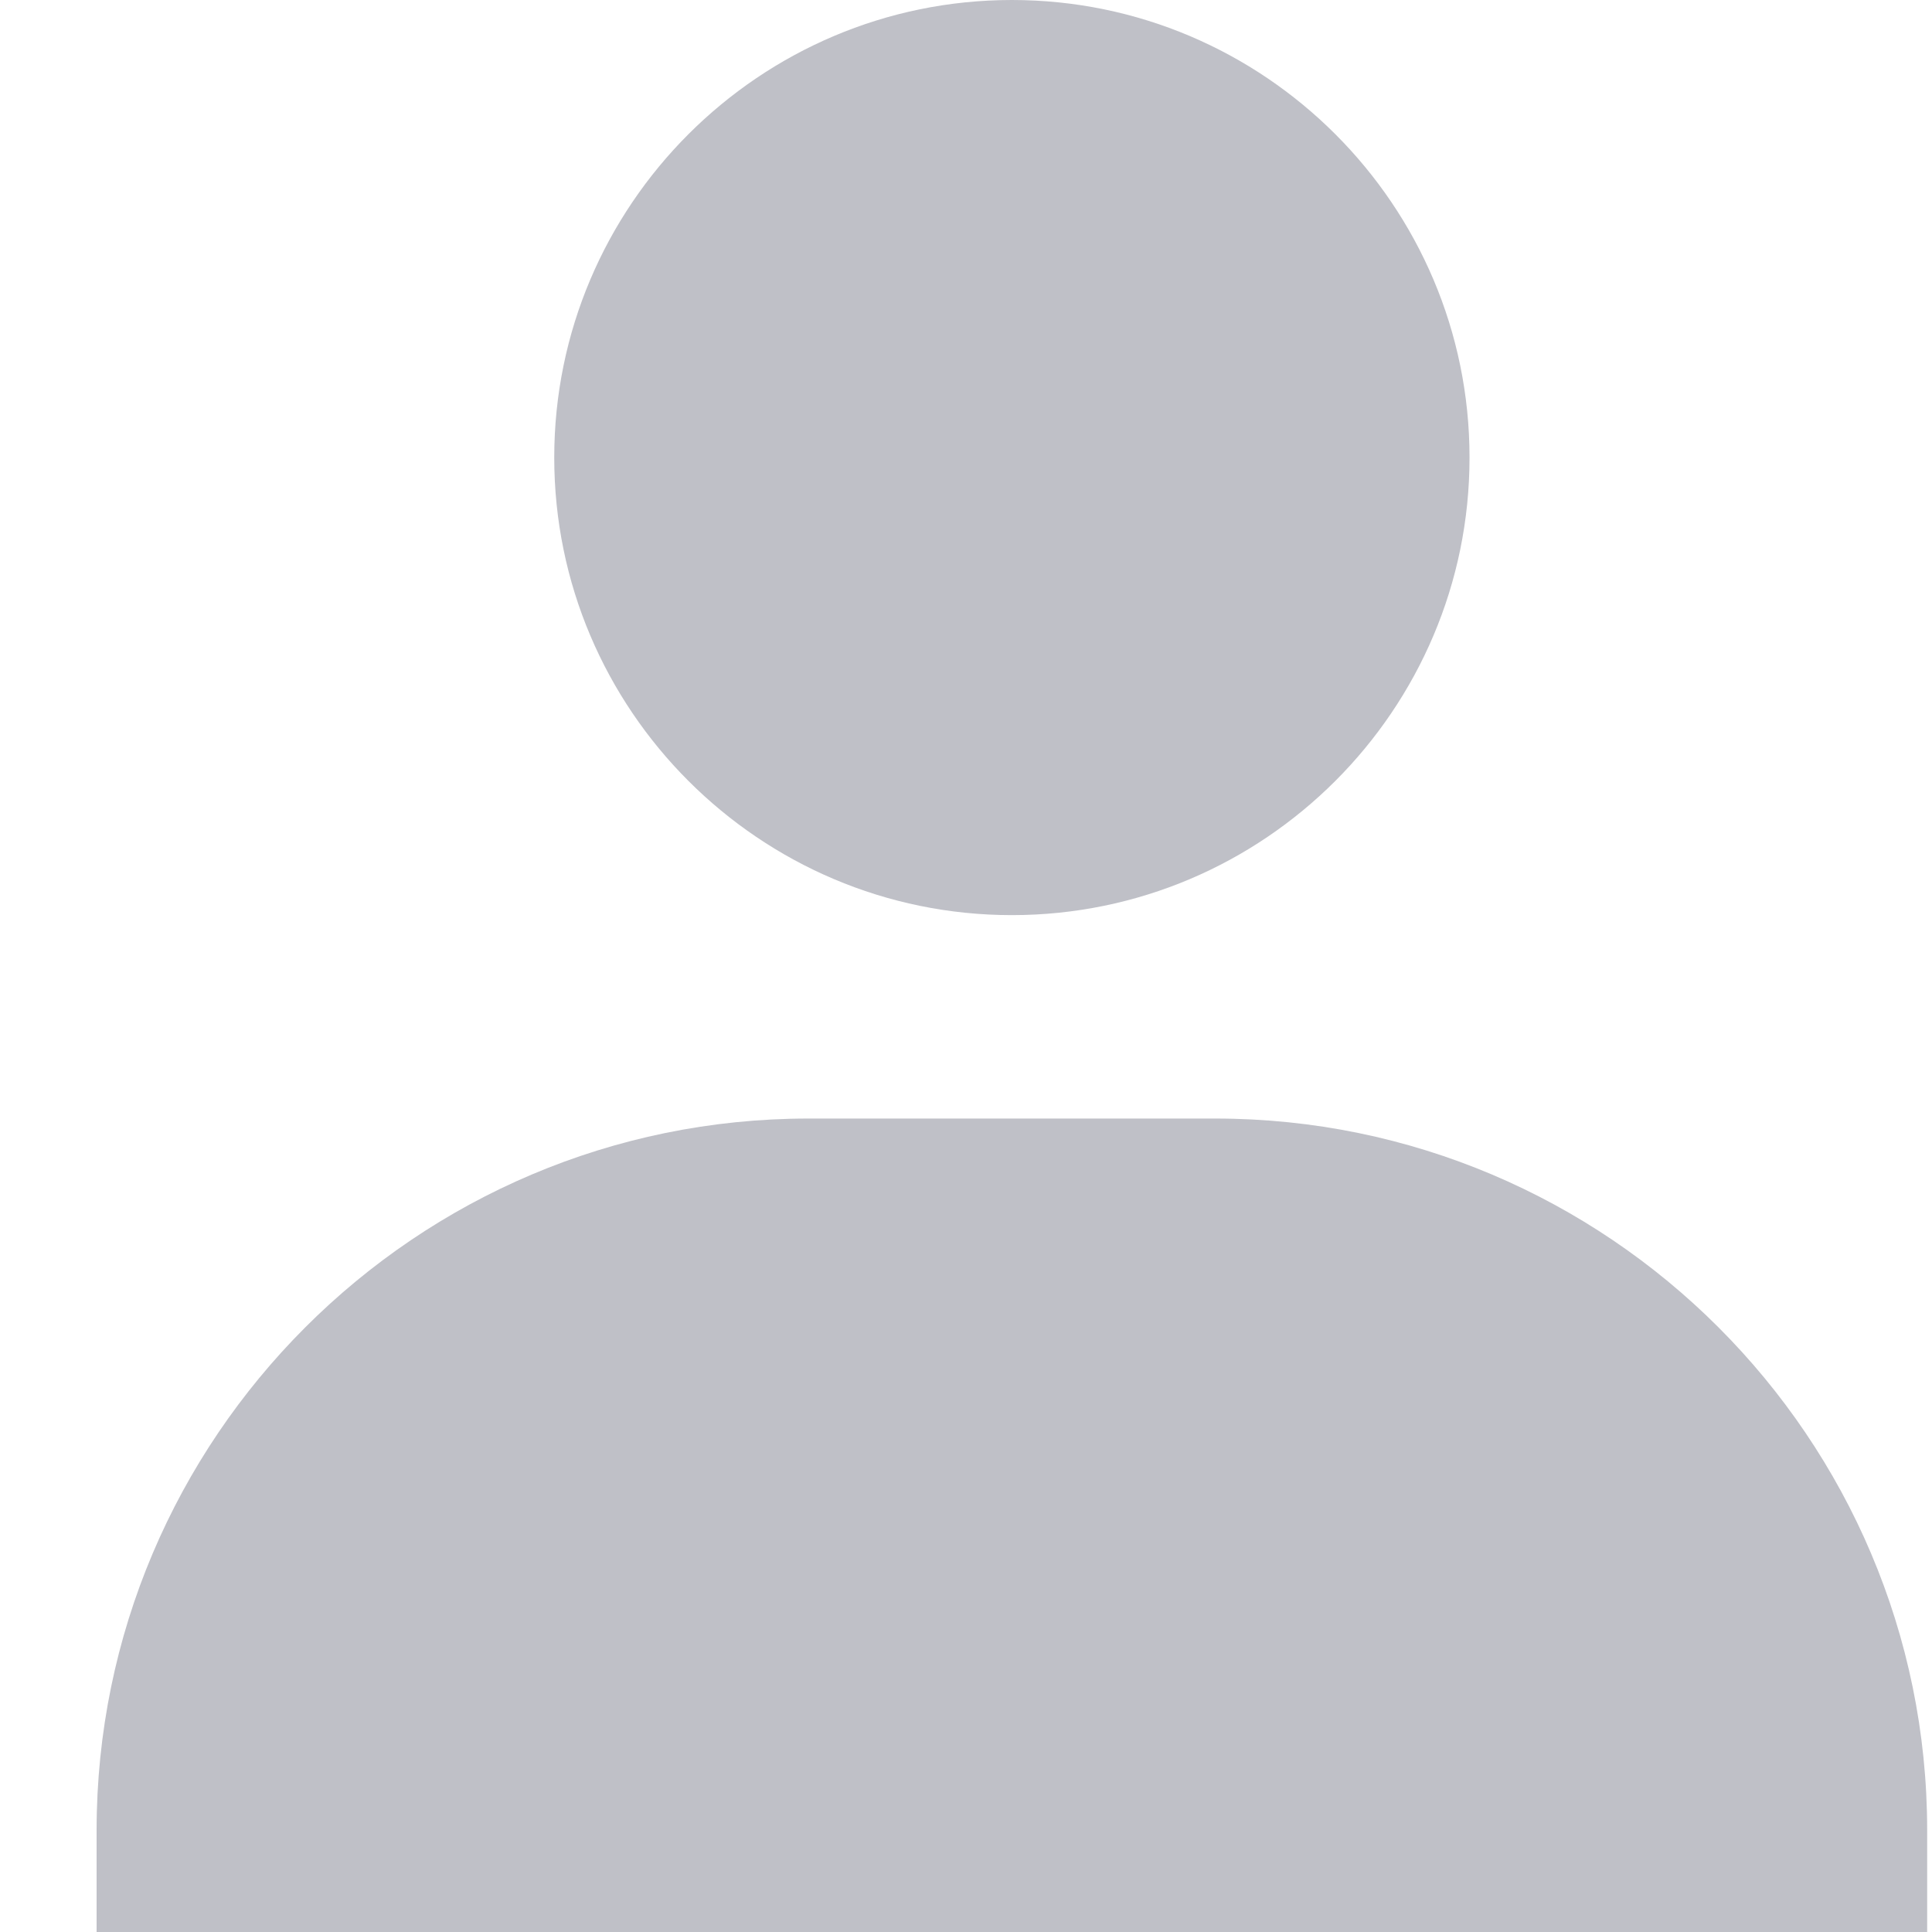 <svg width="24" height="24" viewBox="0 0 24 24" fill="none" xmlns="http://www.w3.org/2000/svg">
<path d="M6.885 5.684C6.885 8.818 9.436 11.368 12.57 11.368C15.704 11.368 18.255 8.818 18.255 5.684C18.255 2.55 15.704 0 12.57 0C9.436 0 6.885 2.55 6.885 5.684ZM22.677 24H23.94V22.737C23.94 17.862 19.972 13.895 15.097 13.895H10.043C5.167 13.895 1.2 17.862 1.2 22.737V24H2.463H3.727H21.413H22.677Z" fill="#BFC0C7"/>
</svg>
